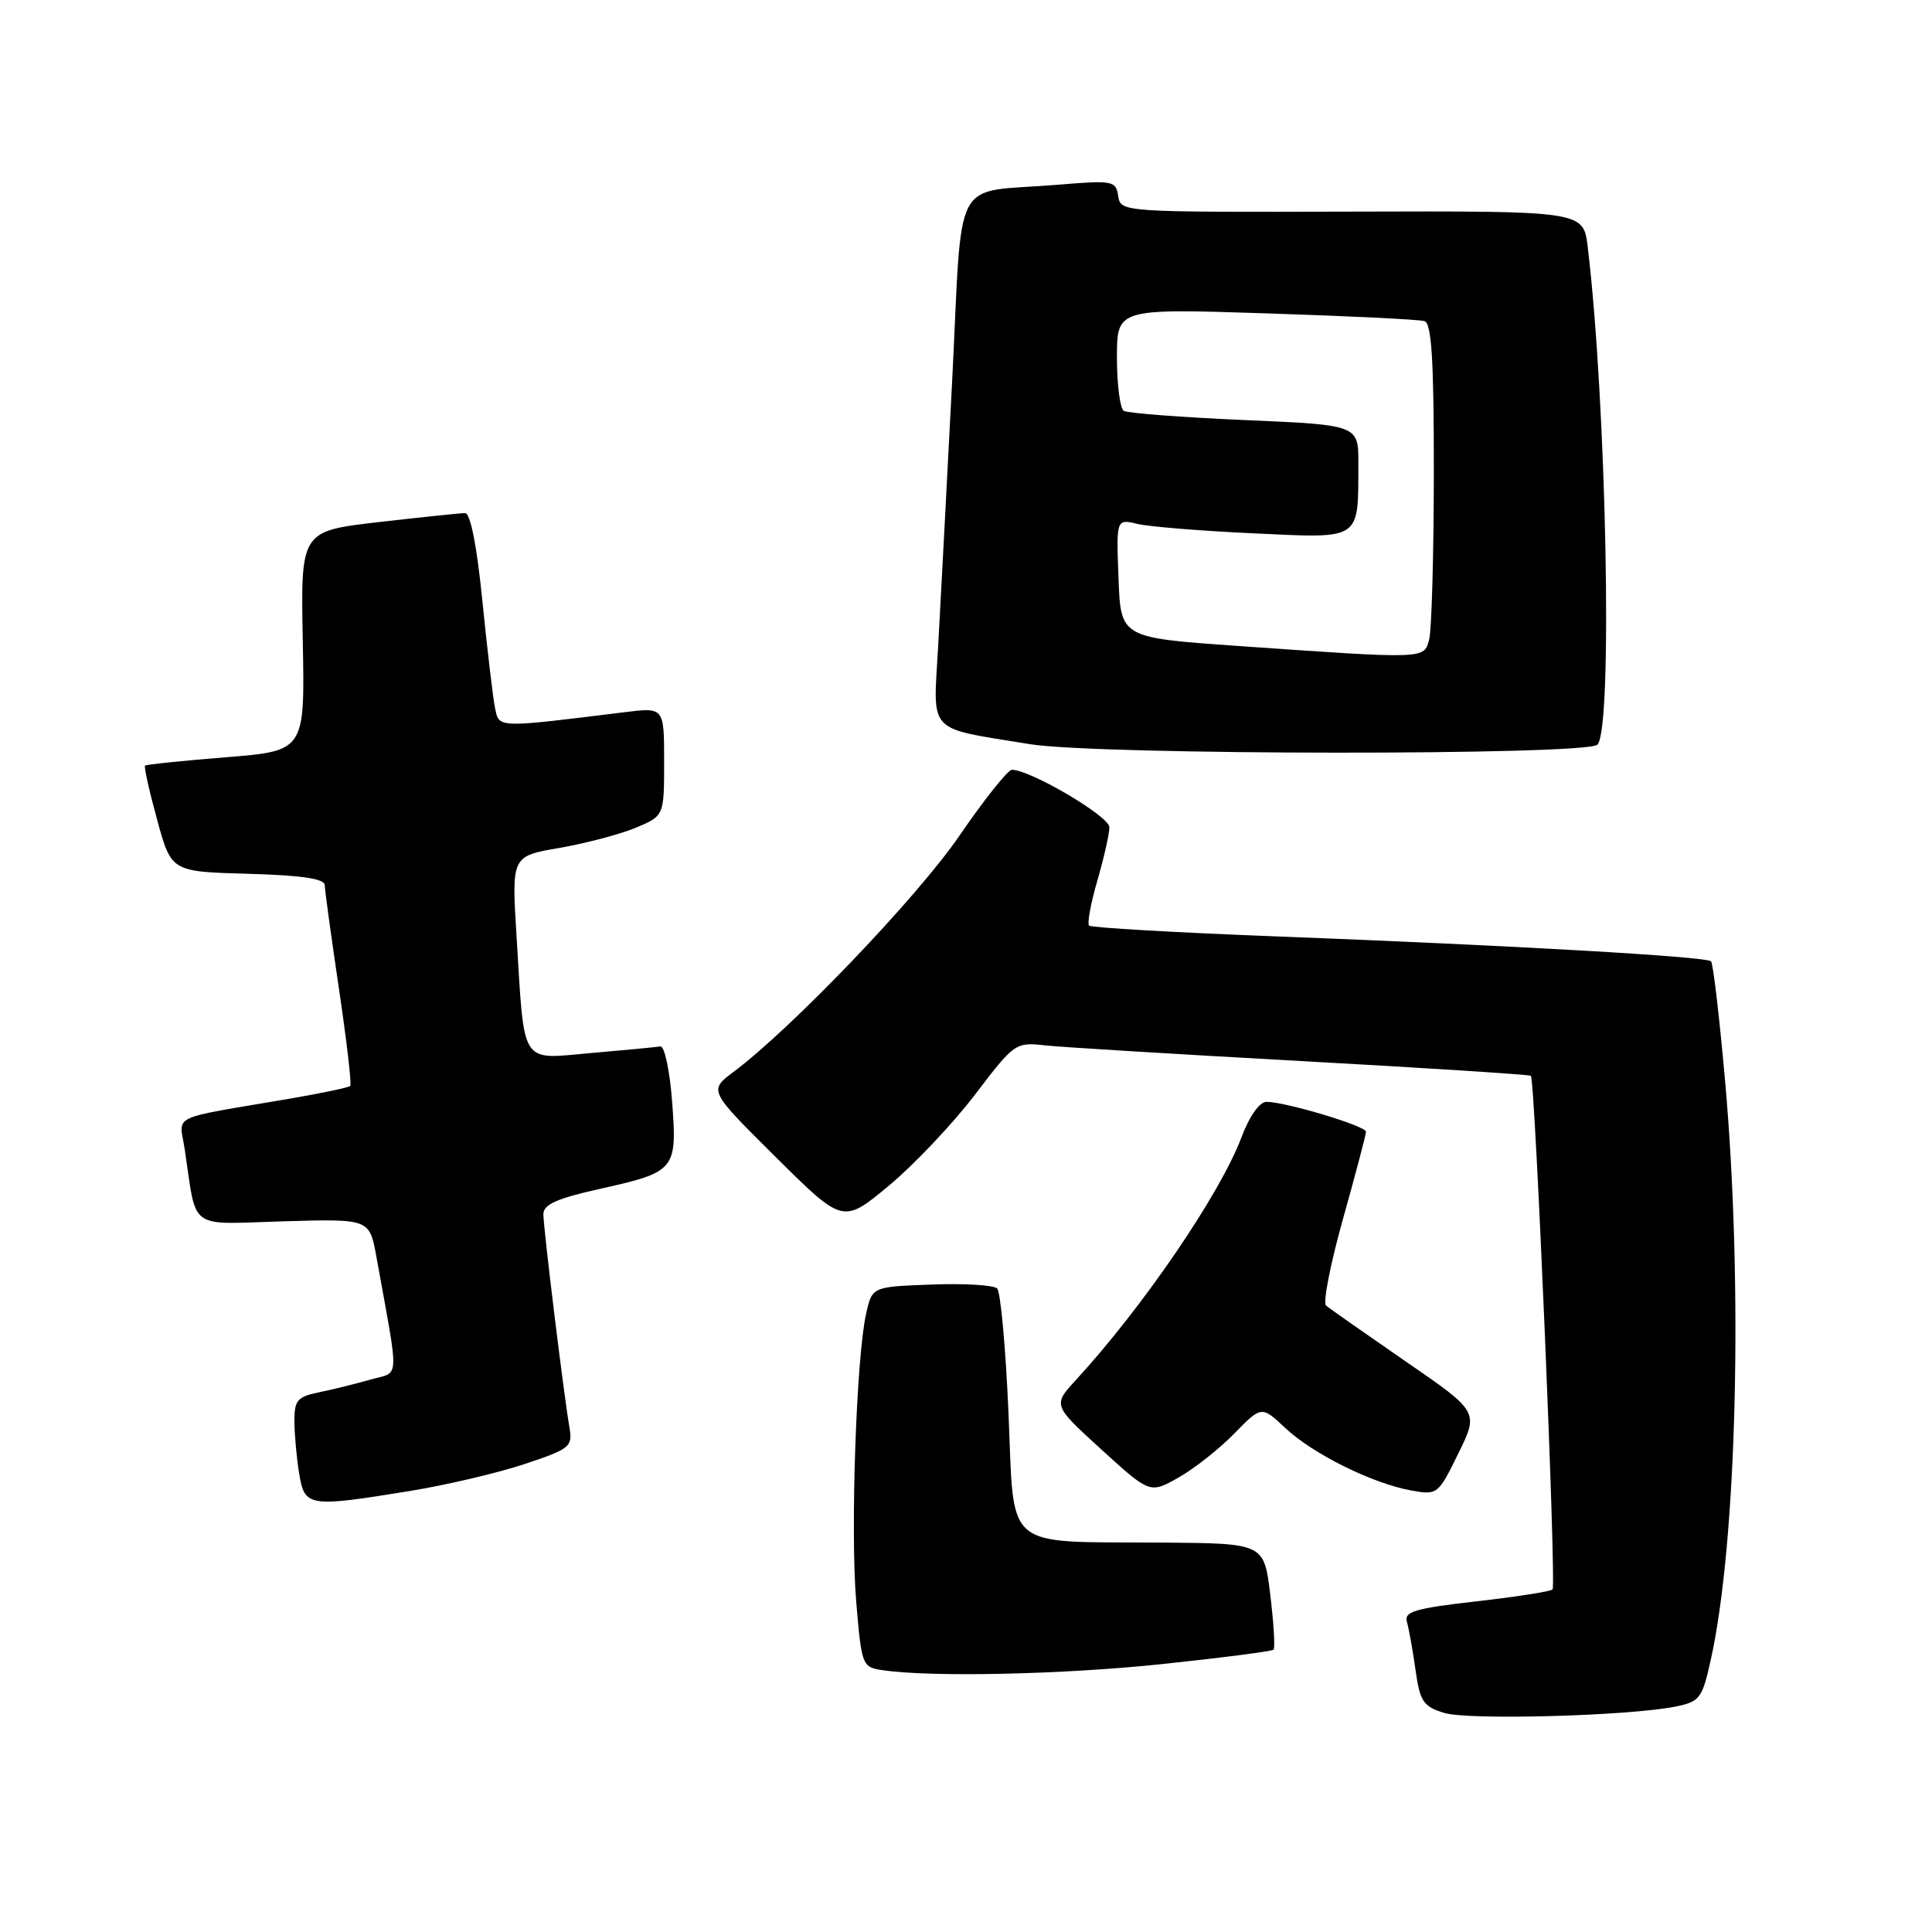 <?xml version="1.0" encoding="UTF-8" standalone="no"?>
<!DOCTYPE svg PUBLIC "-//W3C//DTD SVG 1.1//EN" "http://www.w3.org/Graphics/SVG/1.1/DTD/svg11.dtd" >
<svg xmlns="http://www.w3.org/2000/svg" xmlns:xlink="http://www.w3.org/1999/xlink" version="1.1" viewBox="0 0 256 256">
 <g >
 <path fill="currentColor"
d=" M 222.06 226.12 C 225.23 225.47 225.56 225.04 226.68 219.96 C 230.15 204.39 230.99 170.34 228.58 143.19 C 227.83 134.78 227.00 127.66 226.72 127.38 C 226.08 126.75 200.73 125.29 169.16 124.08 C 155.77 123.57 144.59 122.92 144.31 122.65 C 144.04 122.37 144.53 119.68 145.41 116.67 C 146.28 113.66 147.00 110.48 147.00 109.61 C 147.00 108.17 136.53 102.00 134.08 102.00 C 133.55 102.00 130.41 105.94 127.12 110.75 C 121.57 118.85 104.99 136.19 97.20 142.03 C 93.90 144.50 93.90 144.50 102.80 153.33 C 111.70 162.16 111.70 162.16 117.79 157.10 C 121.14 154.31 126.26 148.89 129.19 145.05 C 134.41 138.19 134.56 138.08 138.50 138.52 C 140.70 138.76 156.00 139.69 172.50 140.60 C 189.00 141.51 202.66 142.39 202.85 142.55 C 203.41 143.05 206.25 210.09 205.72 210.61 C 205.45 210.88 200.90 211.59 195.60 212.19 C 187.51 213.11 186.03 213.55 186.42 214.89 C 186.68 215.78 187.19 218.64 187.56 221.25 C 188.15 225.47 188.58 226.11 191.36 226.97 C 194.59 227.96 215.96 227.37 222.06 226.12 Z  M 154.07 220.49 C 161.92 219.66 168.53 218.81 168.75 218.59 C 168.97 218.37 168.78 215.11 168.32 211.34 C 167.50 204.50 167.50 204.50 154.00 204.40 C 132.69 204.25 134.43 205.72 133.63 187.23 C 133.26 178.61 132.58 171.18 132.13 170.73 C 131.68 170.28 127.77 170.04 123.44 170.21 C 115.58 170.50 115.58 170.50 114.78 174.00 C 113.47 179.71 112.67 202.83 113.45 212.19 C 114.15 220.62 114.25 220.90 116.83 221.29 C 123.19 222.27 140.87 221.89 154.07 220.49 Z  M 54.28 197.57 C 59.11 196.78 65.96 195.18 69.49 194.00 C 75.53 191.99 75.89 191.70 75.46 189.18 C 74.70 184.78 72.00 162.72 72.00 160.89 C 72.00 159.61 73.76 158.81 79.36 157.56 C 89.52 155.30 89.74 155.05 89.06 146.00 C 88.75 141.86 88.05 138.57 87.50 138.66 C 86.95 138.75 82.84 139.14 78.36 139.53 C 68.81 140.36 69.52 141.48 68.44 123.97 C 67.79 113.44 67.79 113.44 74.15 112.35 C 77.64 111.74 82.19 110.54 84.25 109.68 C 88.00 108.10 88.00 108.10 88.00 100.91 C 88.00 93.72 88.00 93.72 82.75 94.37 C 65.82 96.47 66.15 96.48 65.61 93.89 C 65.33 92.57 64.58 86.21 63.93 79.75 C 63.20 72.38 62.34 68.00 61.63 67.99 C 61.01 67.99 55.85 68.53 50.17 69.18 C 39.84 70.38 39.84 70.38 40.12 84.94 C 40.40 99.50 40.40 99.50 29.95 100.34 C 24.20 100.80 19.37 101.30 19.22 101.45 C 19.06 101.61 19.78 104.83 20.82 108.62 C 22.70 115.50 22.70 115.50 32.85 115.78 C 39.97 115.98 43.01 116.43 43.03 117.28 C 43.04 117.95 43.89 124.12 44.91 131.00 C 45.93 137.88 46.61 143.68 46.41 143.89 C 46.22 144.10 42.55 144.87 38.28 145.60 C 22.11 148.36 23.76 147.56 24.48 152.31 C 26.11 163.19 24.77 162.21 37.58 161.83 C 48.96 161.50 48.96 161.50 49.87 166.50 C 52.94 183.50 53.03 181.68 49.06 182.81 C 47.10 183.37 44.04 184.13 42.25 184.49 C 39.40 185.08 39.00 185.55 39.01 188.33 C 39.02 190.07 39.30 193.19 39.64 195.25 C 40.37 199.68 40.83 199.75 54.28 197.57 Z  M 163.53 189.97 C 167.16 186.26 167.16 186.26 170.33 189.24 C 173.96 192.65 181.86 196.57 187.01 197.50 C 190.46 198.12 190.57 198.04 193.23 192.60 C 195.95 187.06 195.95 187.06 186.22 180.37 C 180.88 176.68 176.14 173.37 175.71 172.99 C 175.27 172.62 176.29 167.44 177.96 161.49 C 179.63 155.53 181.00 150.34 181.00 149.96 C 181.00 149.20 170.34 146.00 167.82 146.00 C 166.89 146.00 165.55 147.90 164.48 150.75 C 161.66 158.22 151.47 173.16 142.57 182.85 C 139.50 186.19 139.50 186.19 145.93 192.06 C 152.37 197.92 152.37 197.92 156.13 195.80 C 158.20 194.64 161.53 192.02 163.53 189.97 Z  M 211.67 98.67 C 213.72 96.63 212.87 53.34 210.38 32.72 C 209.81 27.95 209.81 27.95 179.15 28.04 C 148.57 28.12 148.50 28.12 148.17 25.98 C 147.86 23.95 147.47 23.87 140.17 24.48 C 125.87 25.67 127.60 22.42 126.15 50.78 C 125.45 64.38 124.62 80.06 124.31 85.64 C 123.65 97.40 122.66 96.35 136.50 98.61 C 145.49 100.07 210.21 100.12 211.67 98.67 Z  M 164.00 85.59 C 148.50 84.50 148.50 84.50 148.21 76.62 C 147.91 68.75 147.91 68.75 150.71 69.42 C 152.24 69.79 159.17 70.35 166.10 70.67 C 180.52 71.34 179.96 71.71 179.99 61.41 C 180.00 56.31 180.00 56.31 164.91 55.66 C 156.61 55.30 149.41 54.75 148.91 54.44 C 148.41 54.13 148.00 50.96 148.00 47.38 C 148.00 40.88 148.00 40.88 167.75 41.52 C 178.61 41.87 188.06 42.33 188.75 42.55 C 189.70 42.84 190.00 47.76 189.99 62.72 C 189.98 73.60 189.70 83.51 189.37 84.75 C 188.67 87.35 189.02 87.34 164.00 85.59 Z "/>
</g>
</svg>